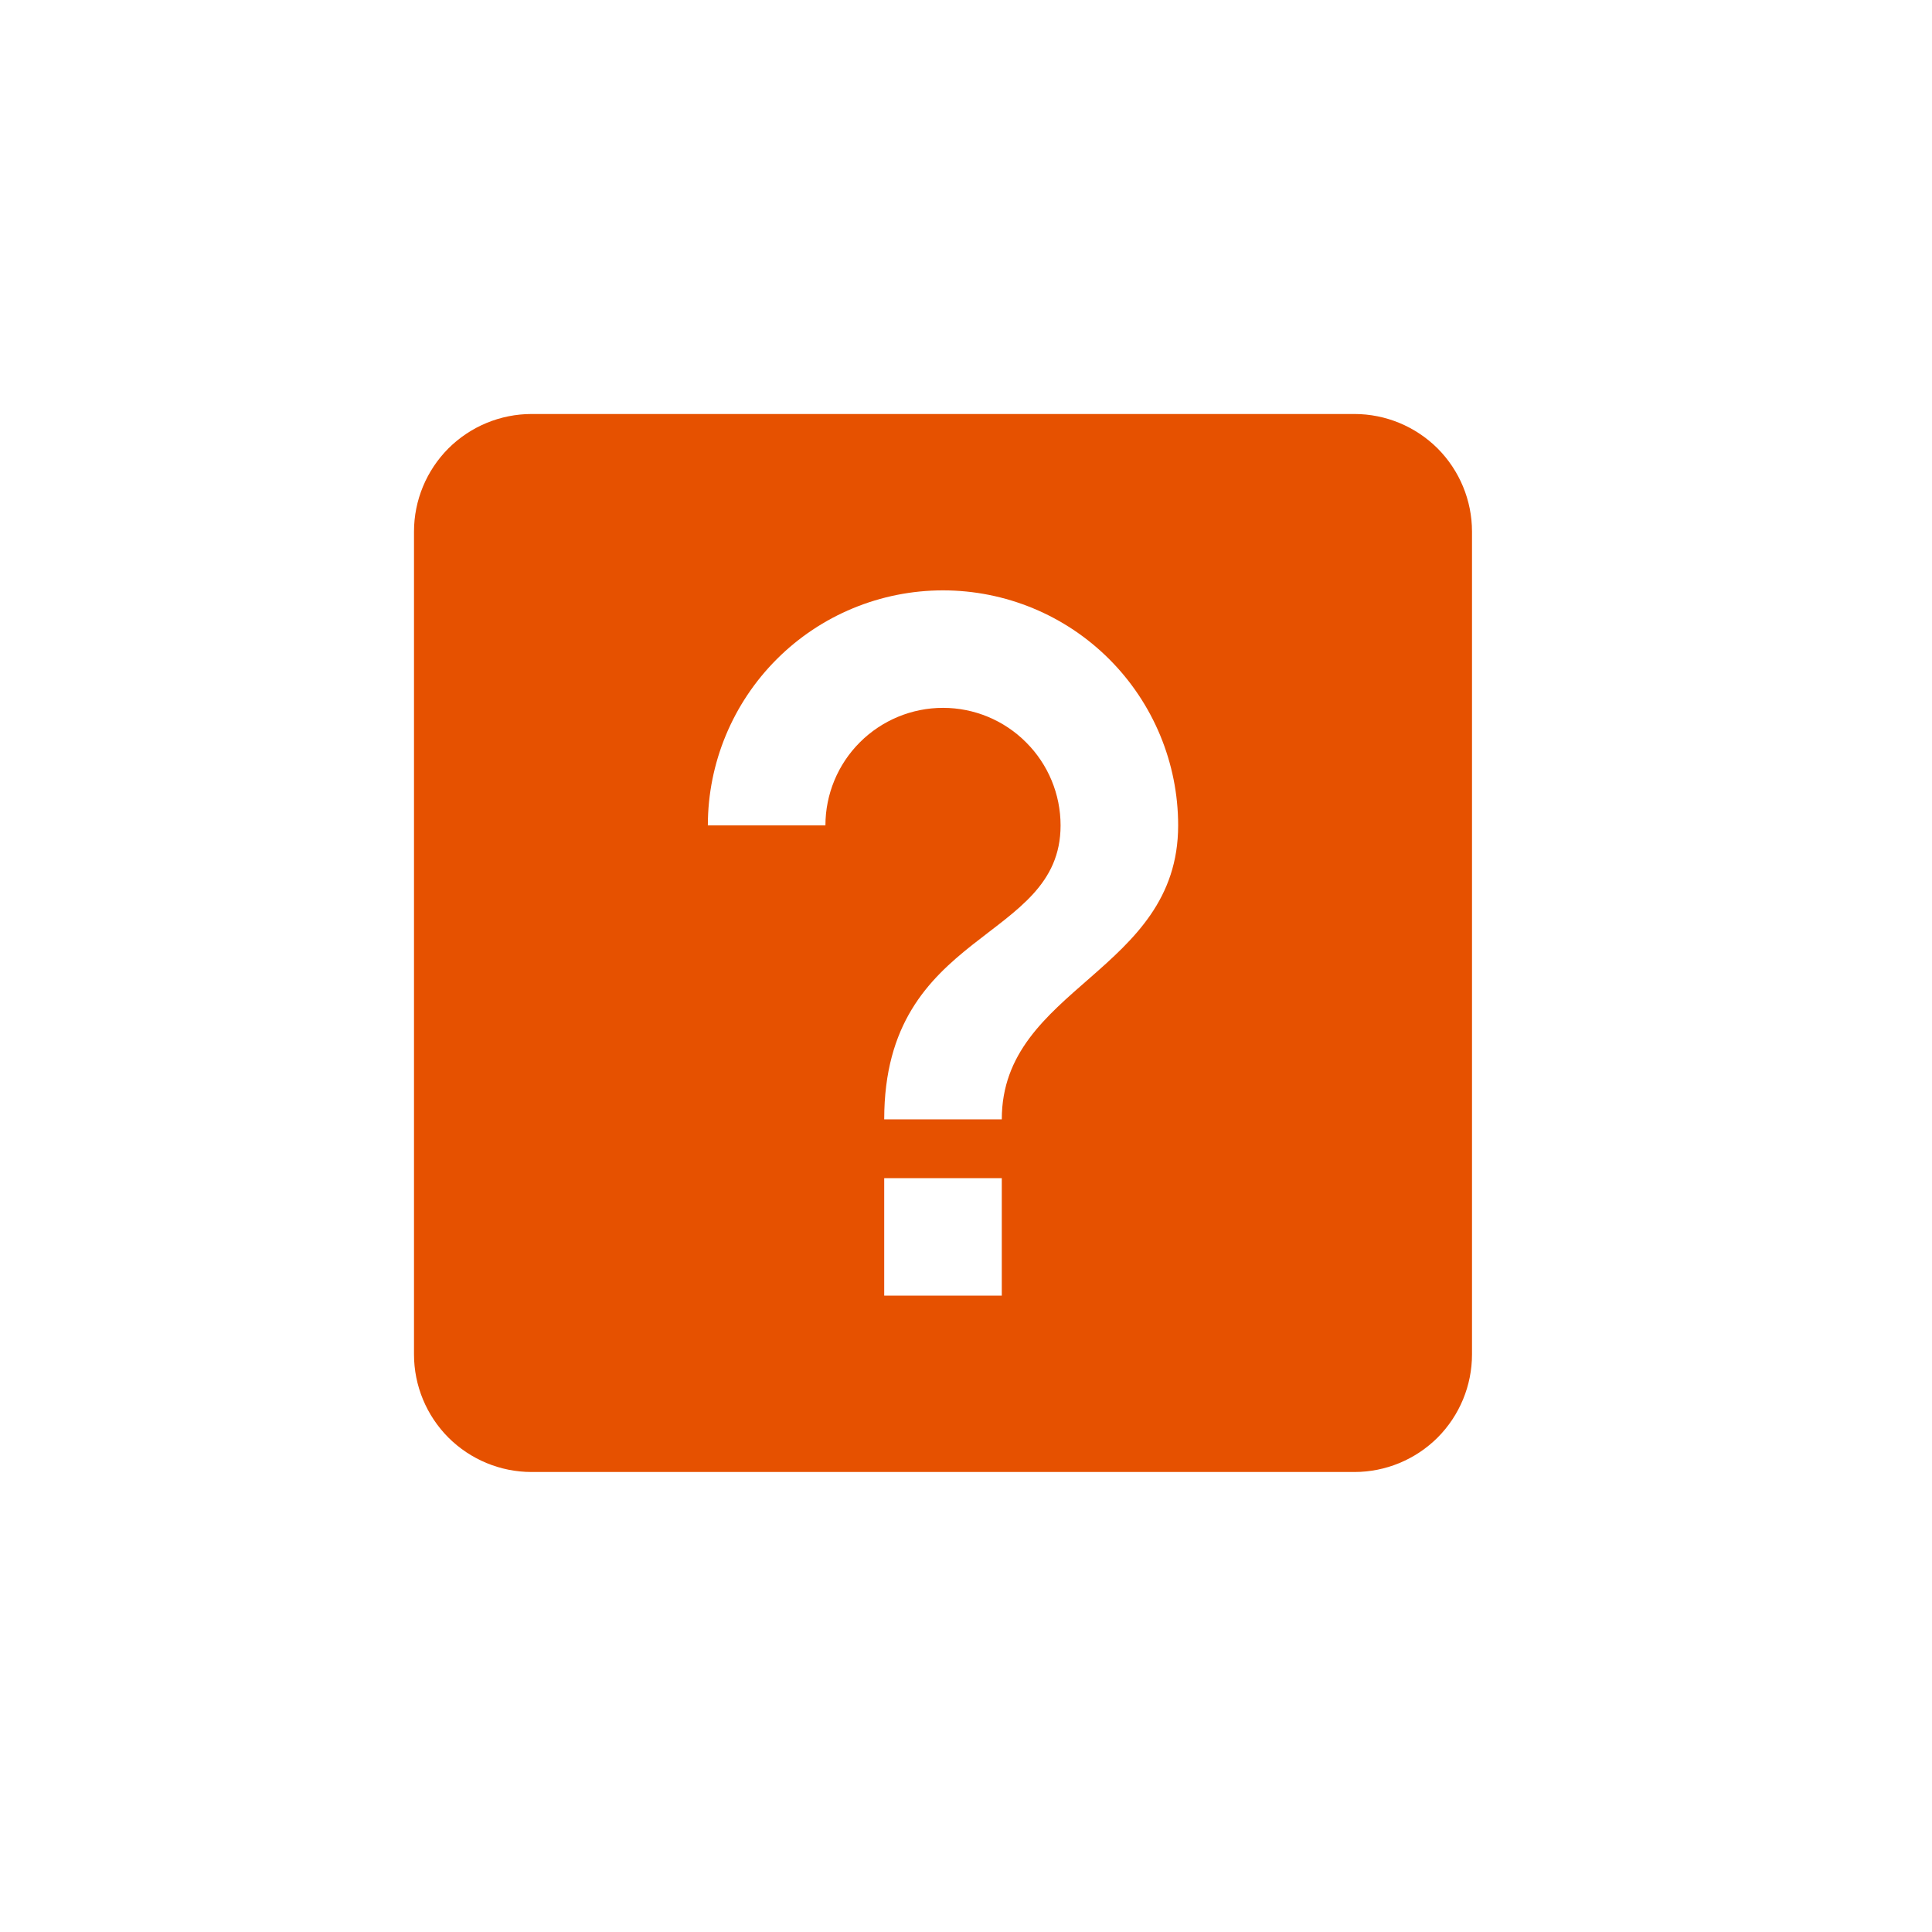 <svg width="21" height="21" viewBox="0 0 21 21" fill="none" xmlns="http://www.w3.org/2000/svg">
<path d="M9.611 14.083H10.889V12.806H9.611V14.083ZM10.25 6.417C9.572 6.417 8.922 6.686 8.443 7.165C7.964 7.644 7.694 8.294 7.694 8.972H8.972C8.972 8.633 9.107 8.308 9.346 8.069C9.586 7.829 9.911 7.694 10.25 7.694C10.589 7.694 10.914 7.829 11.153 8.069C11.393 8.308 11.528 8.633 11.528 8.972C11.528 10.25 9.611 10.09 9.611 12.167H10.889C10.889 10.729 12.806 10.569 12.806 8.972C12.806 8.294 12.536 7.644 12.057 7.165C11.578 6.686 10.928 6.417 10.25 6.417ZM5.778 4.5H14.722C15.061 4.5 15.386 4.635 15.626 4.874C15.865 5.114 16 5.439 16 5.778V14.722C16 15.061 15.865 15.386 15.626 15.626C15.386 15.865 15.061 16 14.722 16H5.778C5.439 16 5.114 15.865 4.874 15.626C4.635 15.386 4.5 15.061 4.5 14.722V5.778C4.5 5.439 4.635 5.114 4.874 4.874C5.114 4.635 5.439 4.5 5.778 4.5Z" fill="#E65100"/>
</svg>
